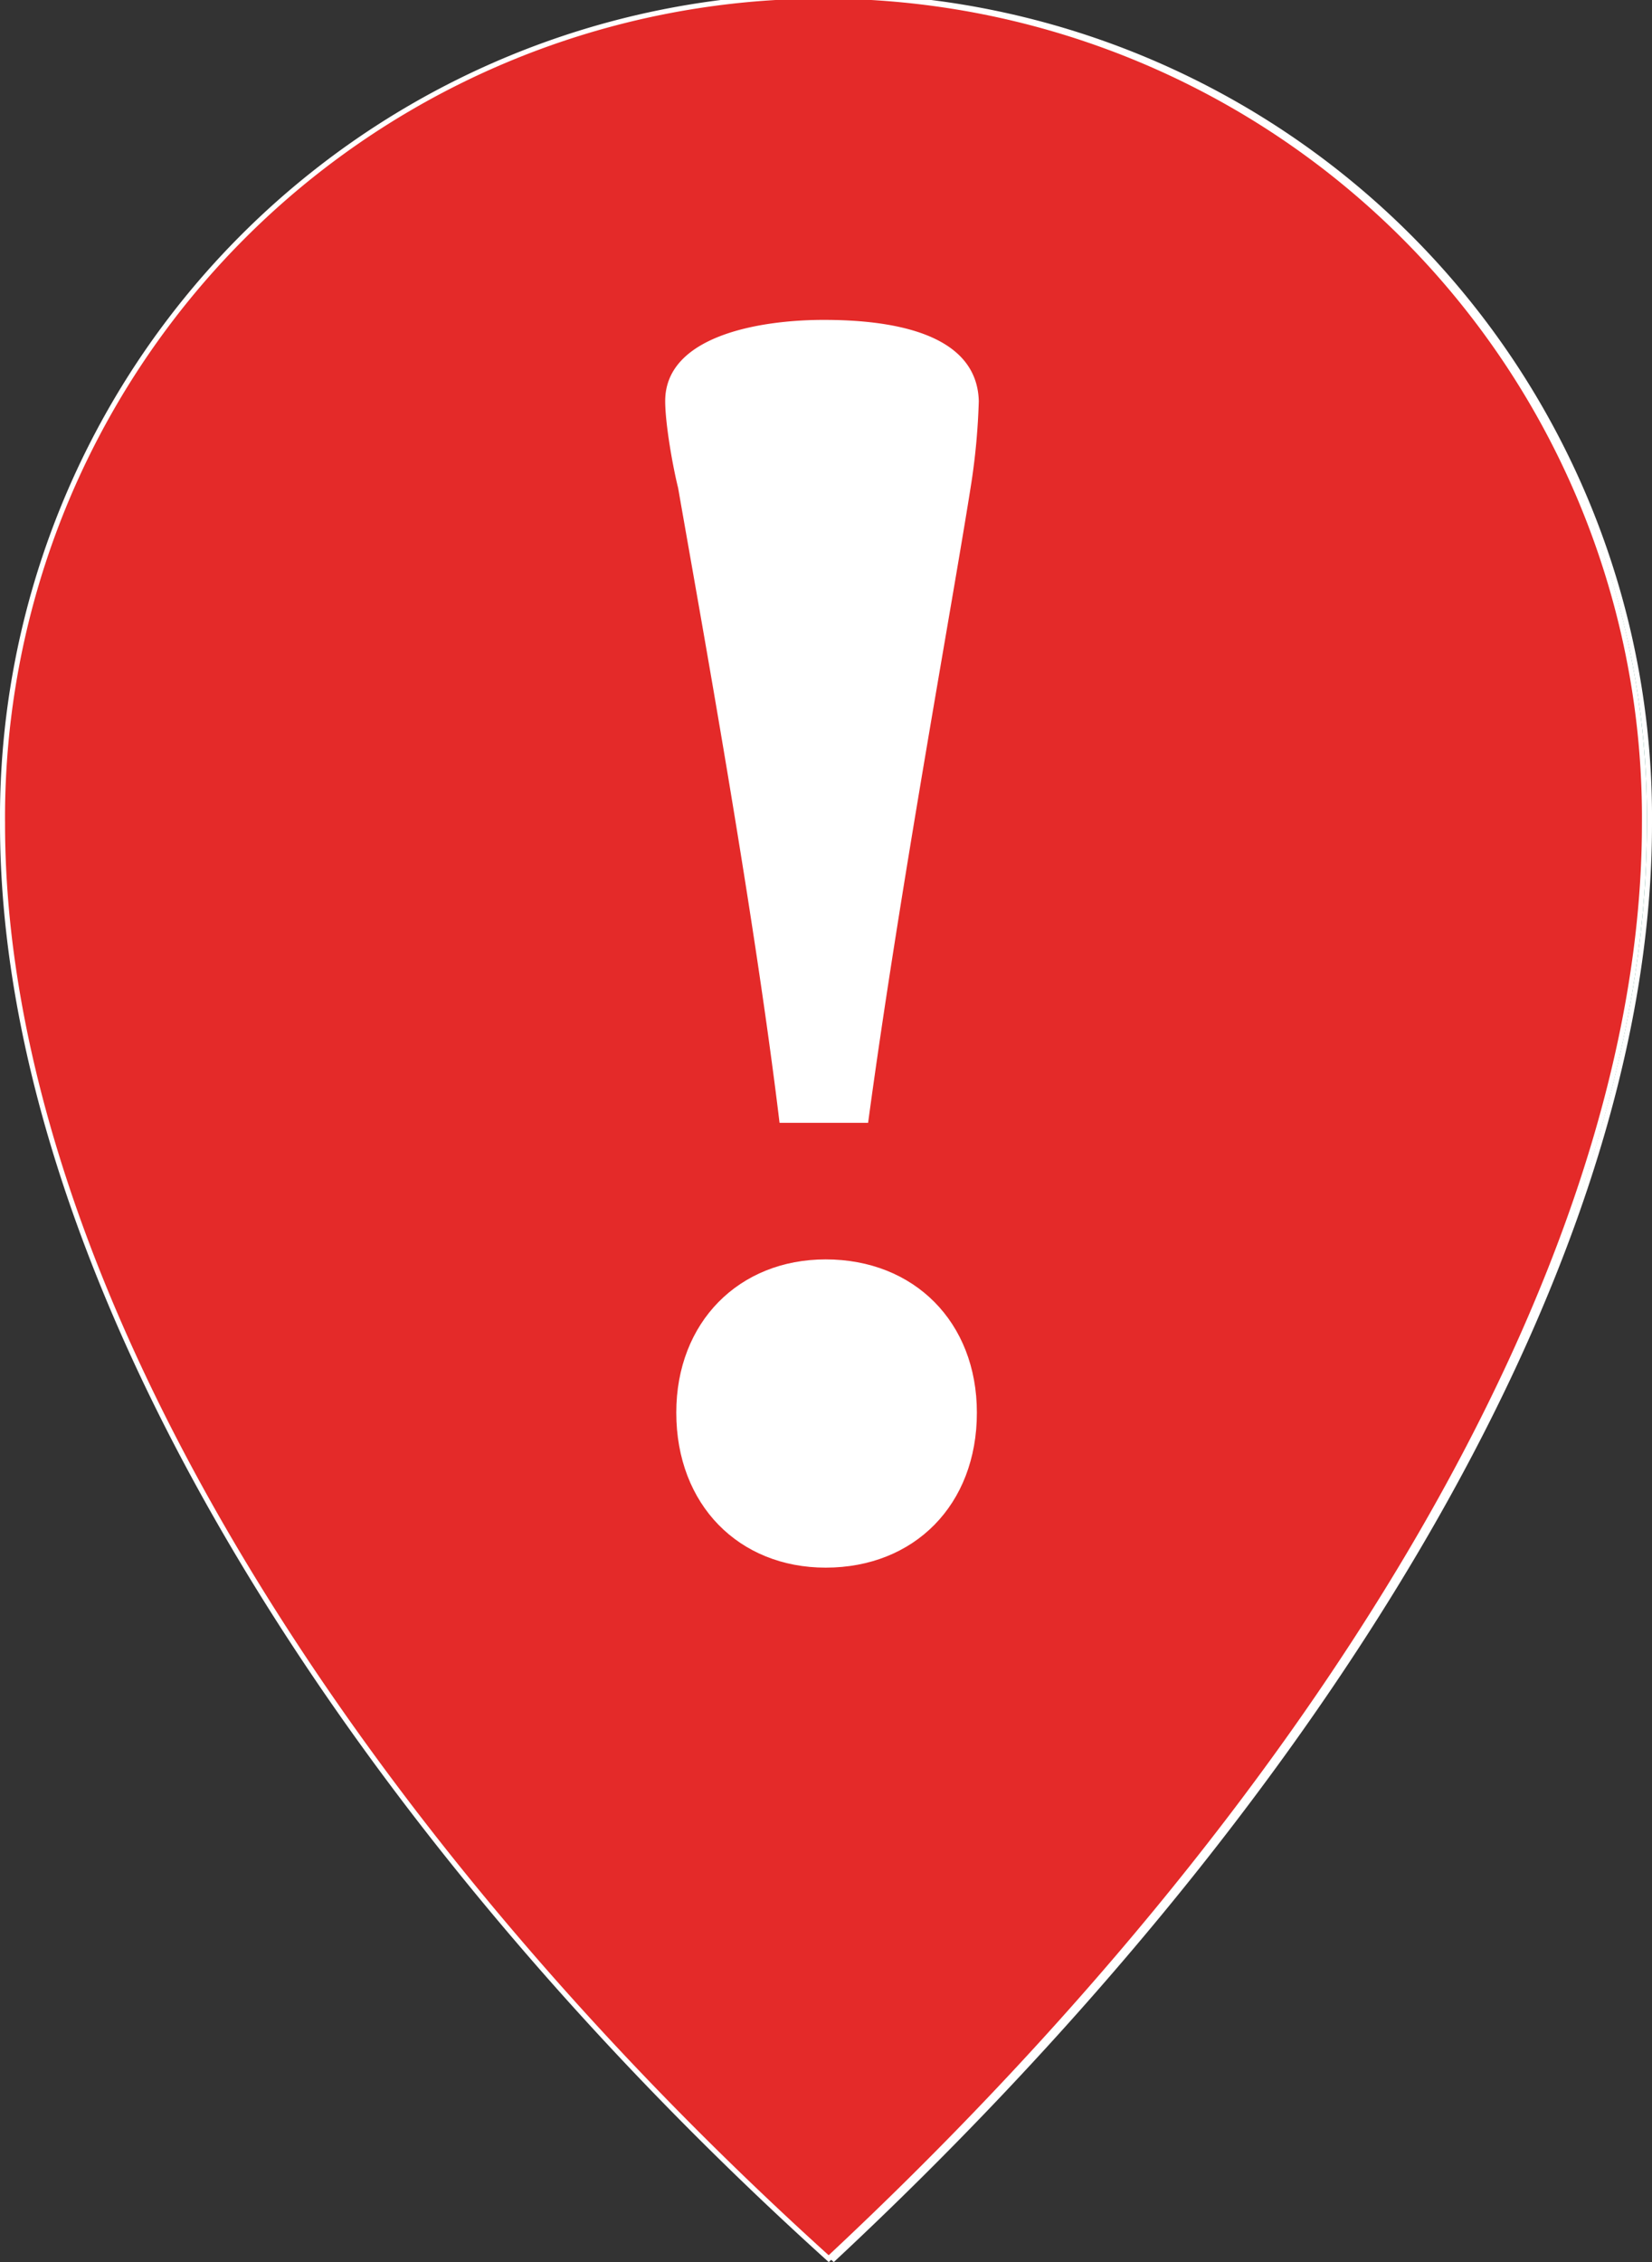 <svg xmlns="http://www.w3.org/2000/svg" viewBox="0 0 327.77 448.54"><rect x="0" y="0" width="327.77" height="448.54" fill="#333333" stroke="none"/><defs><style>.cls-1{fill:#026b50;}.cls-1,.cls-2{stroke:#fff;stroke-miterlimit:10;}.cls-2{fill:#e42a29;}.cls-3{fill:#fff;}</style></defs><title>red-!</title><g id="Layer_1" data-name="Layer 1"><path class="cls-1" d="M445.16,262.63c0,90-68,196.91-161.85,284.47-95.85-86.53-163.92-194.51-163.92-284.47a162.89,162.89,0,1,1,325.77,0Z" transform="translate(-117.89 -99.24)"/></g><g id="Layer_4" data-name="Layer 4"><path class="cls-2" d="M444.16,262.63c0,90-68,196.91-161.85,284.47-95.85-86.53-163.92-194.51-163.92-284.47a162.89,162.89,0,1,1,325.77,0Z" transform="translate(-117.89 -99.24)"/></g><g id="_white" data-name="! white"><path class="cls-3" d="M281.35,162.67c12.44,0,30.37,2.19,30.74,16.1a132,132,0,0,1-1.46,16.11c-3.66,23.42-14.28,80.88-20.5,127H272.56c-5.12-42.46-15.73-100.65-20.13-125.91-1.1-4.39-2.56-12.81-2.56-17.2C249.87,166,268.17,162.67,281.35,162.67Z" transform="translate(-117.89 -99.24)"/><path class="cls-3" d="M281.71,410.08c-17.2,0-29.64-12.44-29.64-30.74,0-17.94,12.44-30.38,29.64-30.38,17.57,0,30,12.44,30,30.38C311.72,397.64,299.28,410.08,281.71,410.08Z" transform="translate(-117.89 -99.24)"/></g></svg>